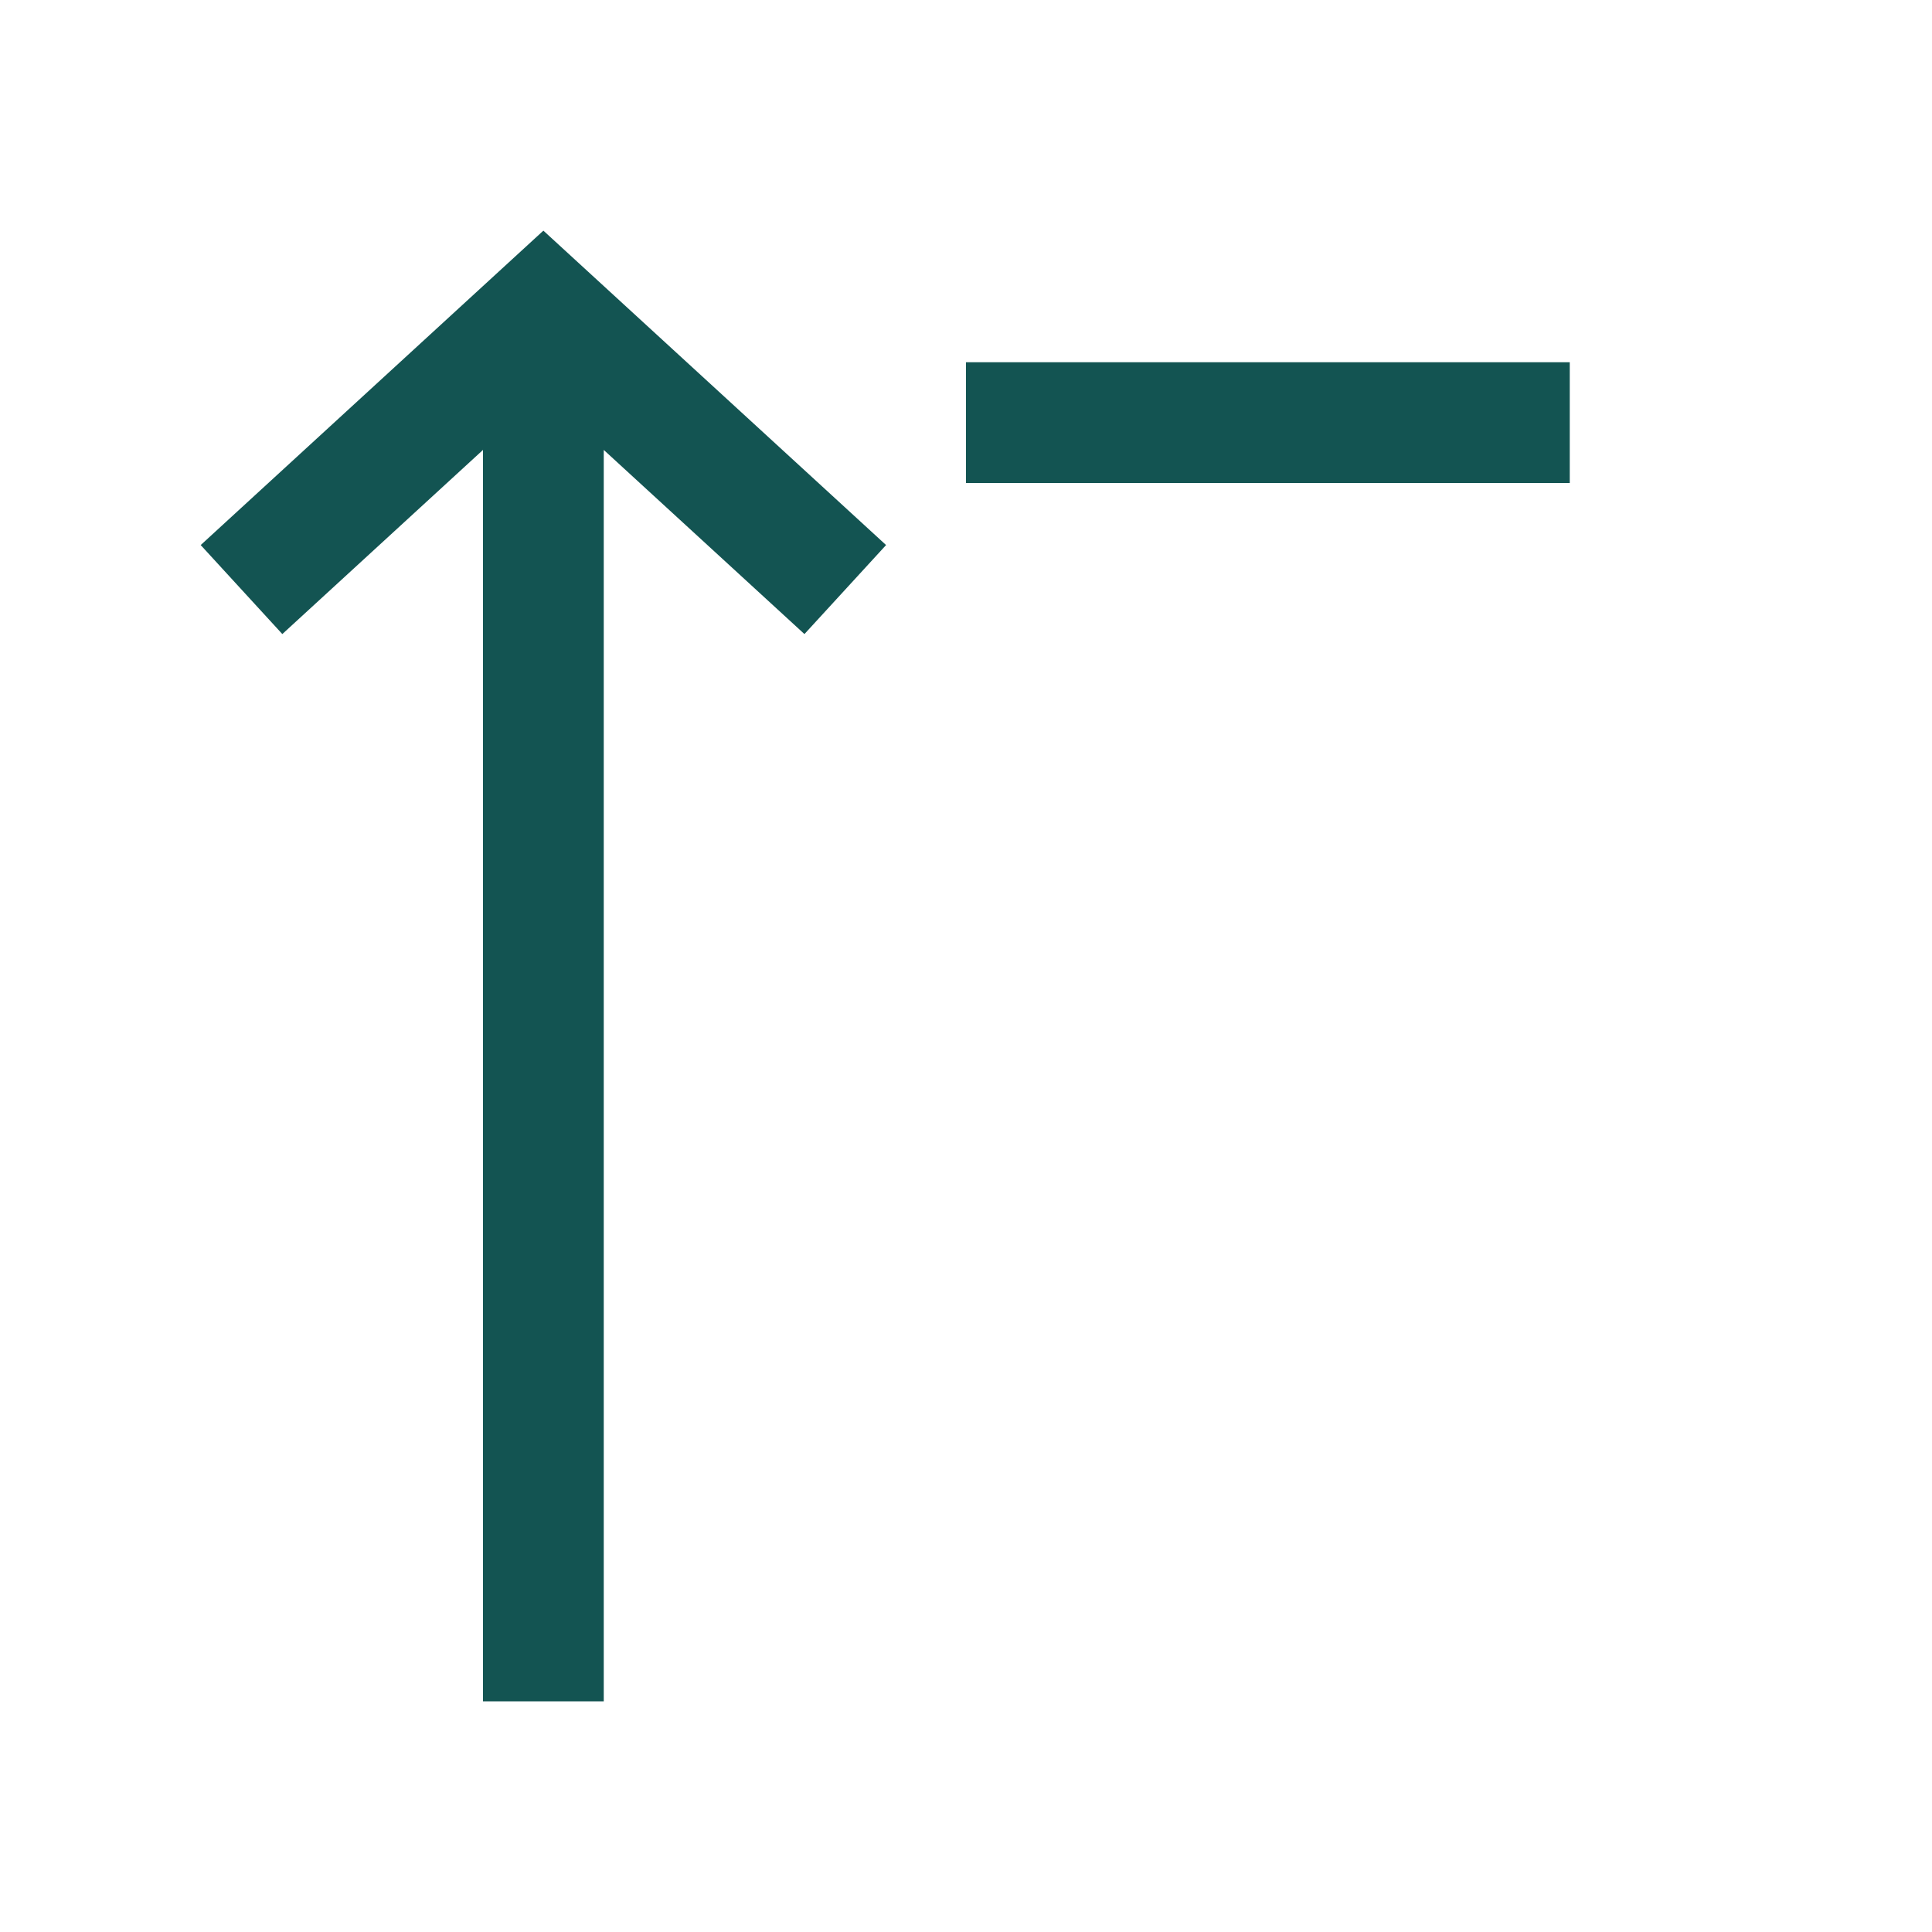 <svg width="100" height="100" viewBox="0 0 100 100" fill="none" xmlns="http://www.w3.org/2000/svg">
<path fill-rule="evenodd" clip-rule="evenodd" d="M28.125 11.938L45.863 28.212L41.638 32.819L31.25 23.288V88.062H25V23.288L14.613 32.819L10.388 28.212L28.125 11.938ZM81.25 25H50V18.75H81.25V25Z" fill="#135452"/>
</svg>
